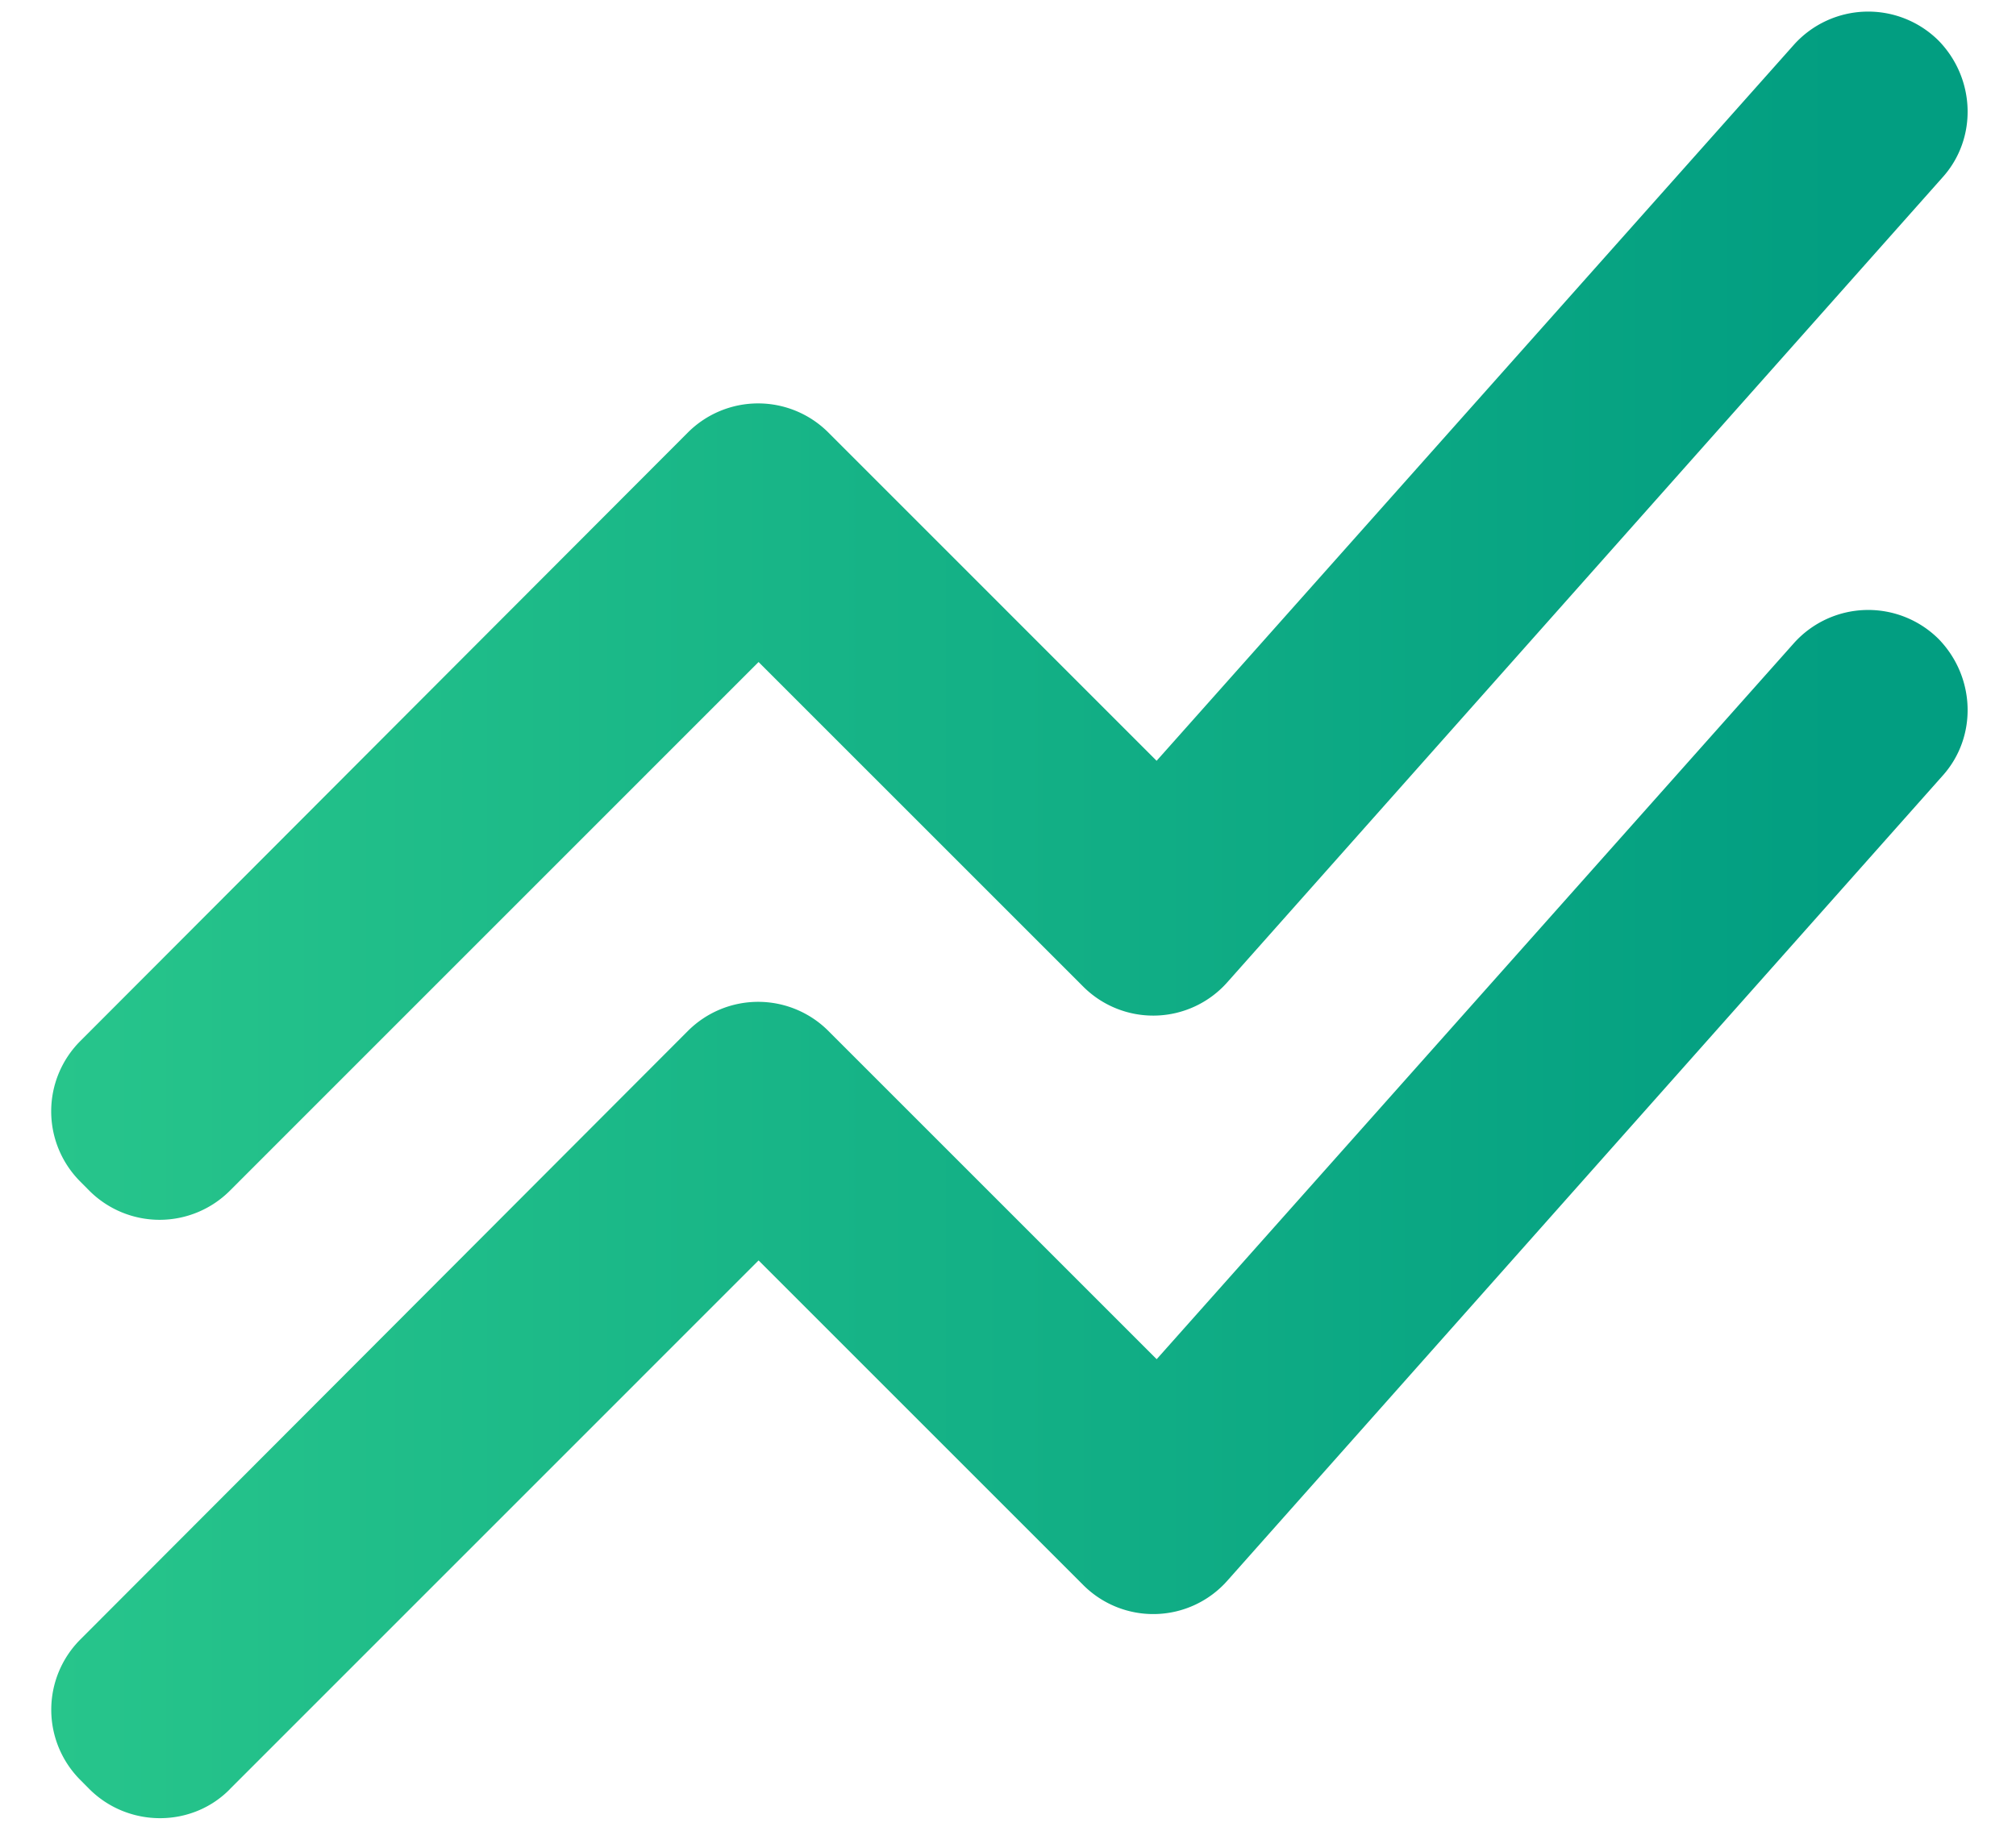 <svg width="32" height="29" fill="none" xmlns="http://www.w3.org/2000/svg"><path d="m1.417 18.902-.142-.143a1.578 1.578 0 0 1 0-2.232l9.642-9.659a1.576 1.576 0 0 1 2.233 0l5.209 5.21L28.476.709a1.584 1.584 0 0 1 2.296-.063c.586.602.618 1.552.063 2.169L19.483 15.592a1.571 1.571 0 0 1-2.296.064l-5.146-5.146-8.391 8.392a1.577 1.577 0 0 1-2.233 0Zm2.233 9.5 8.391-8.392 5.146 5.146a1.57 1.57 0 0 0 2.296-.063l11.352-12.778c.555-.617.523-1.567-.063-2.17a1.584 1.584 0 0 0-2.296.064L18.36 21.578l-5.21-5.21a1.576 1.576 0 0 0-2.232 0l-9.642 9.659a1.578 1.578 0 0 0 0 2.232l.142.143c.618.617 1.63.617 2.233 0Z" fill="url(#a)"/><defs><linearGradient id="a" x1=".812" y1="14.806" x2="29.223" y2="14.806" gradientUnits="userSpaceOnUse"><stop stop-color="#27C58B"/><stop offset="1" stop-color="#029E81"/></linearGradient></defs></svg>